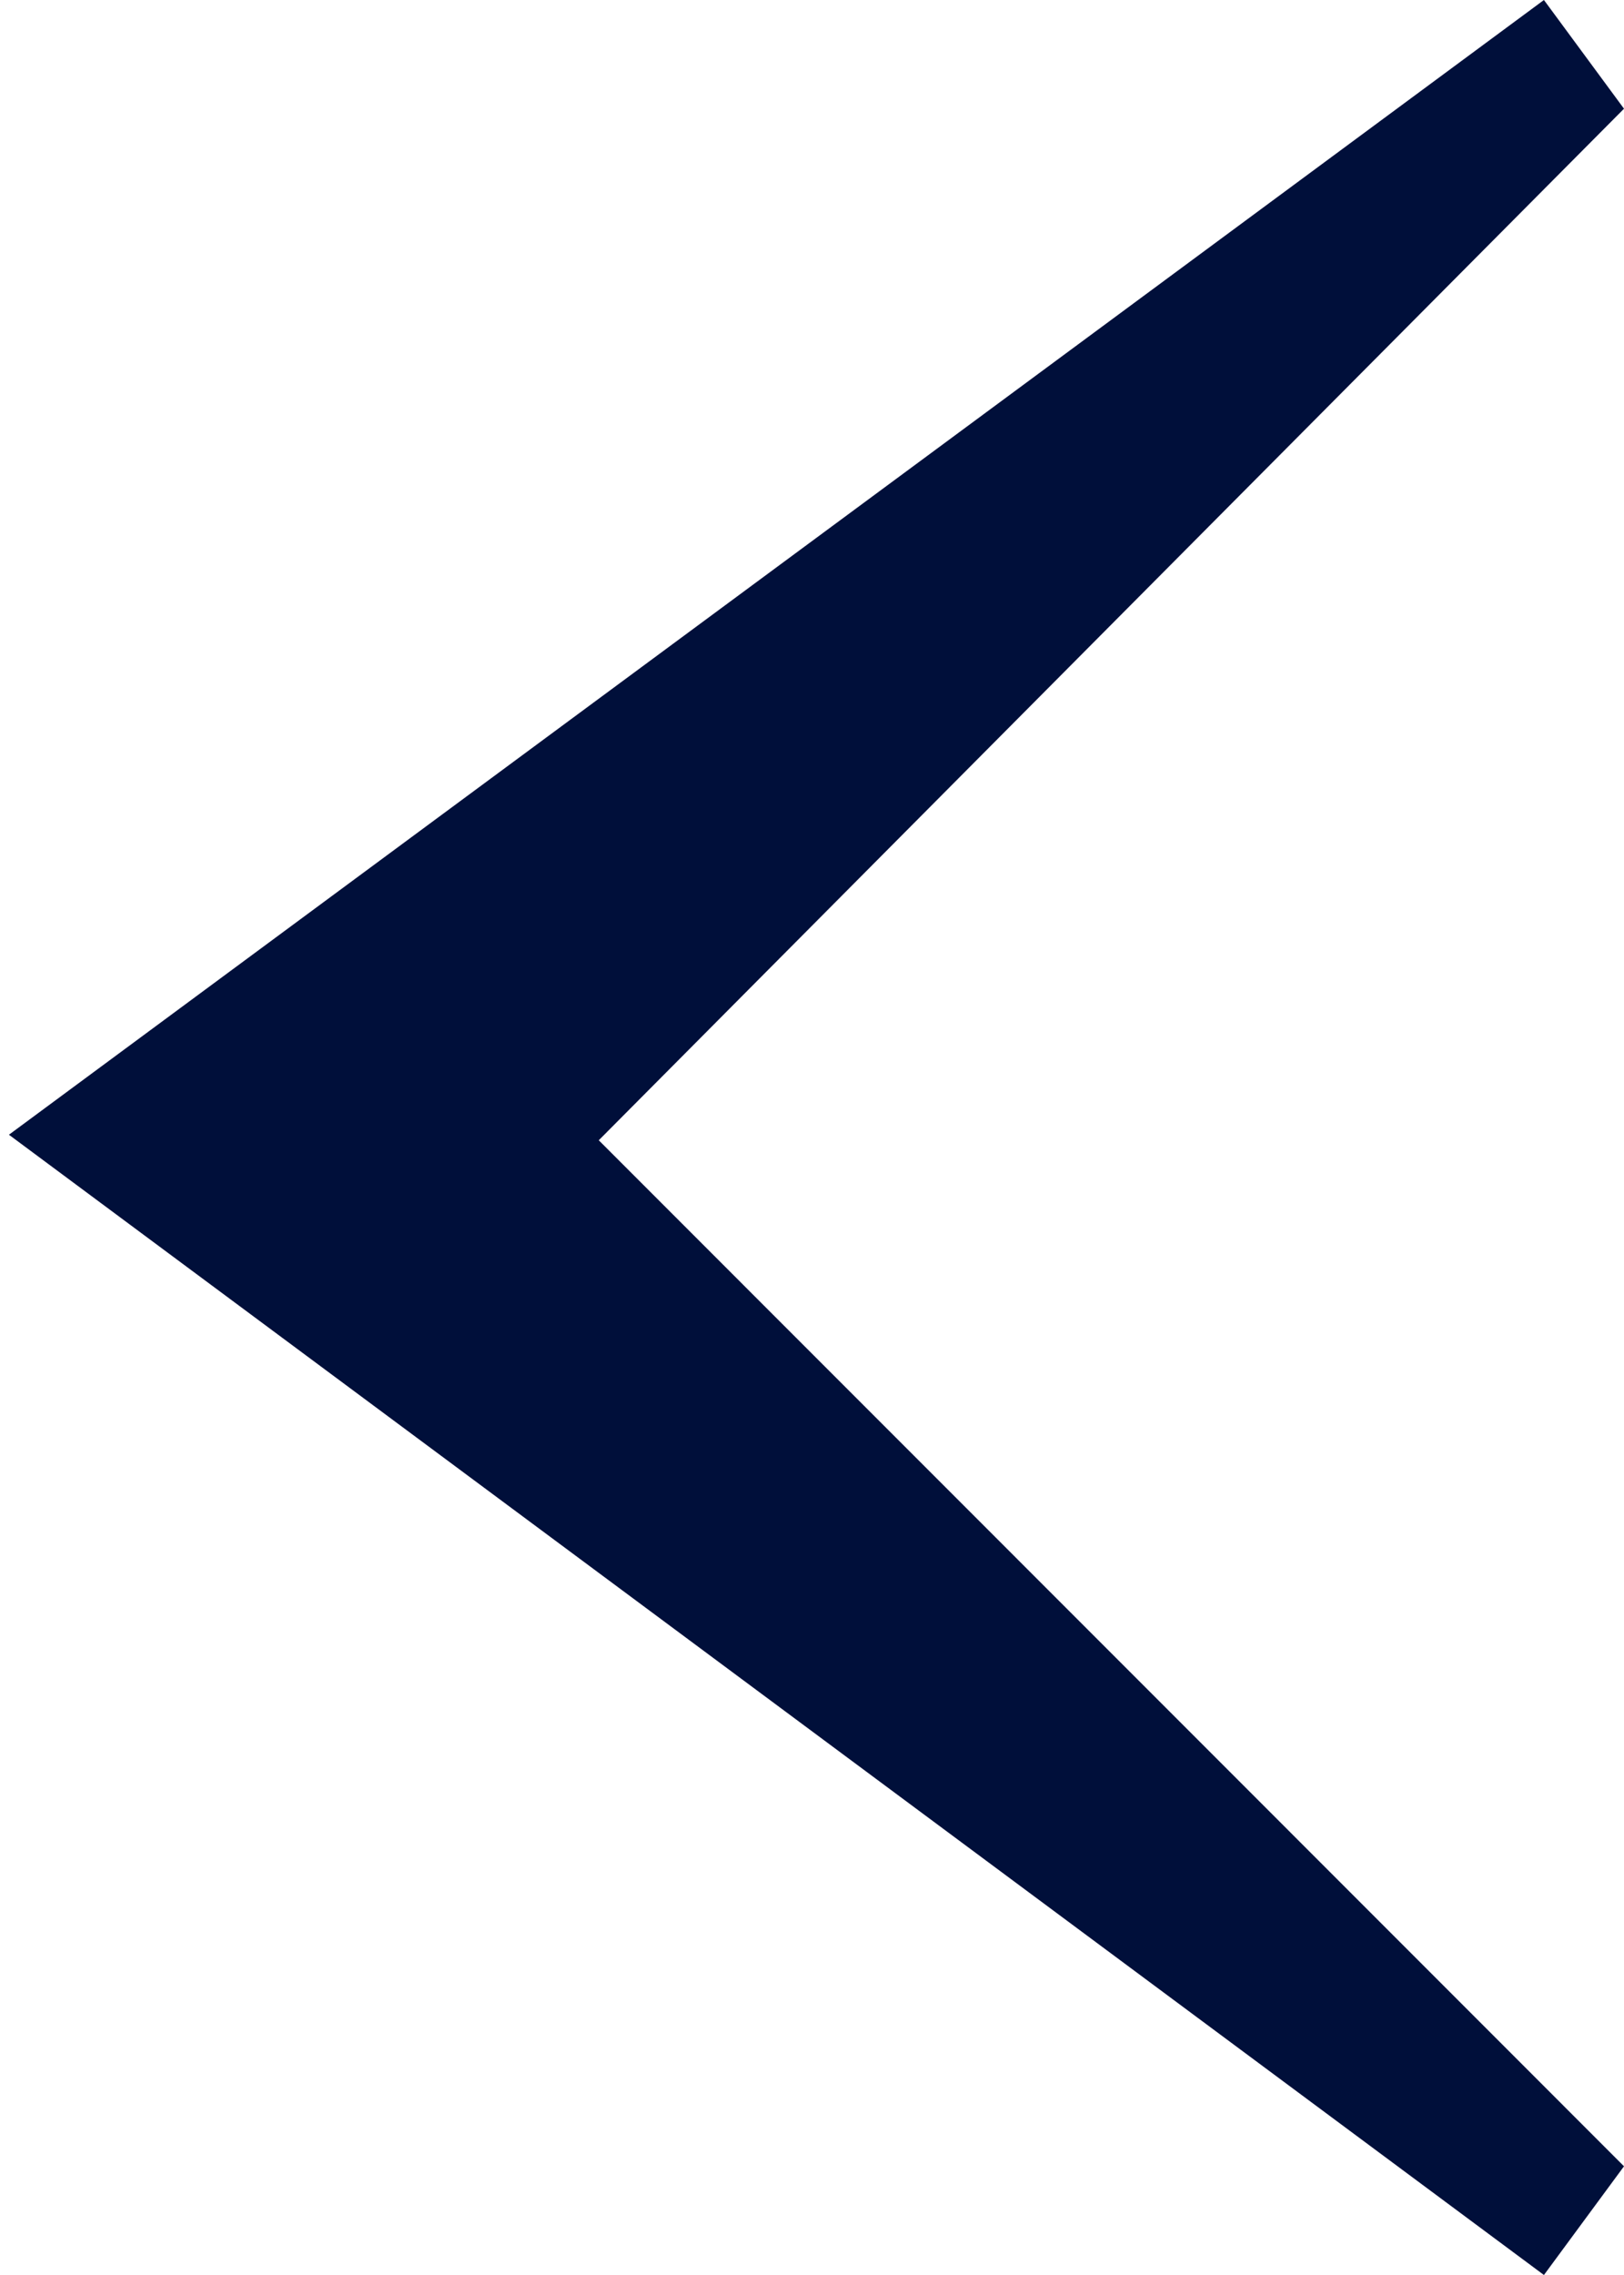 <?xml version="1.0" encoding="UTF-8"?>
<svg width="10px" height="14px" viewBox="0 0 10 14" version="1.1" xmlns="http://www.w3.org/2000/svg" xmlns:xlink="http://www.w3.org/1999/xlink">
    <g stroke="none" stroke-width="1" fill="none" fill-rule="evenodd">
        <g transform="translate(-991, -4851)" fill="#000F3A" fill-rule="nonzero">
            <g  transform="translate(-223, 4319)">
                <g transform="translate(1219, 539) scale(-1, 1) translate(-1219, -539) translate(1214, 532)">
                    <polygon points="0.493 14 0 13.331 6.313 7.017 0 0.669 0.493 0 9.945 6.983"></polygon>
                </g>
            </g>
        </g>
    </g>
</svg>